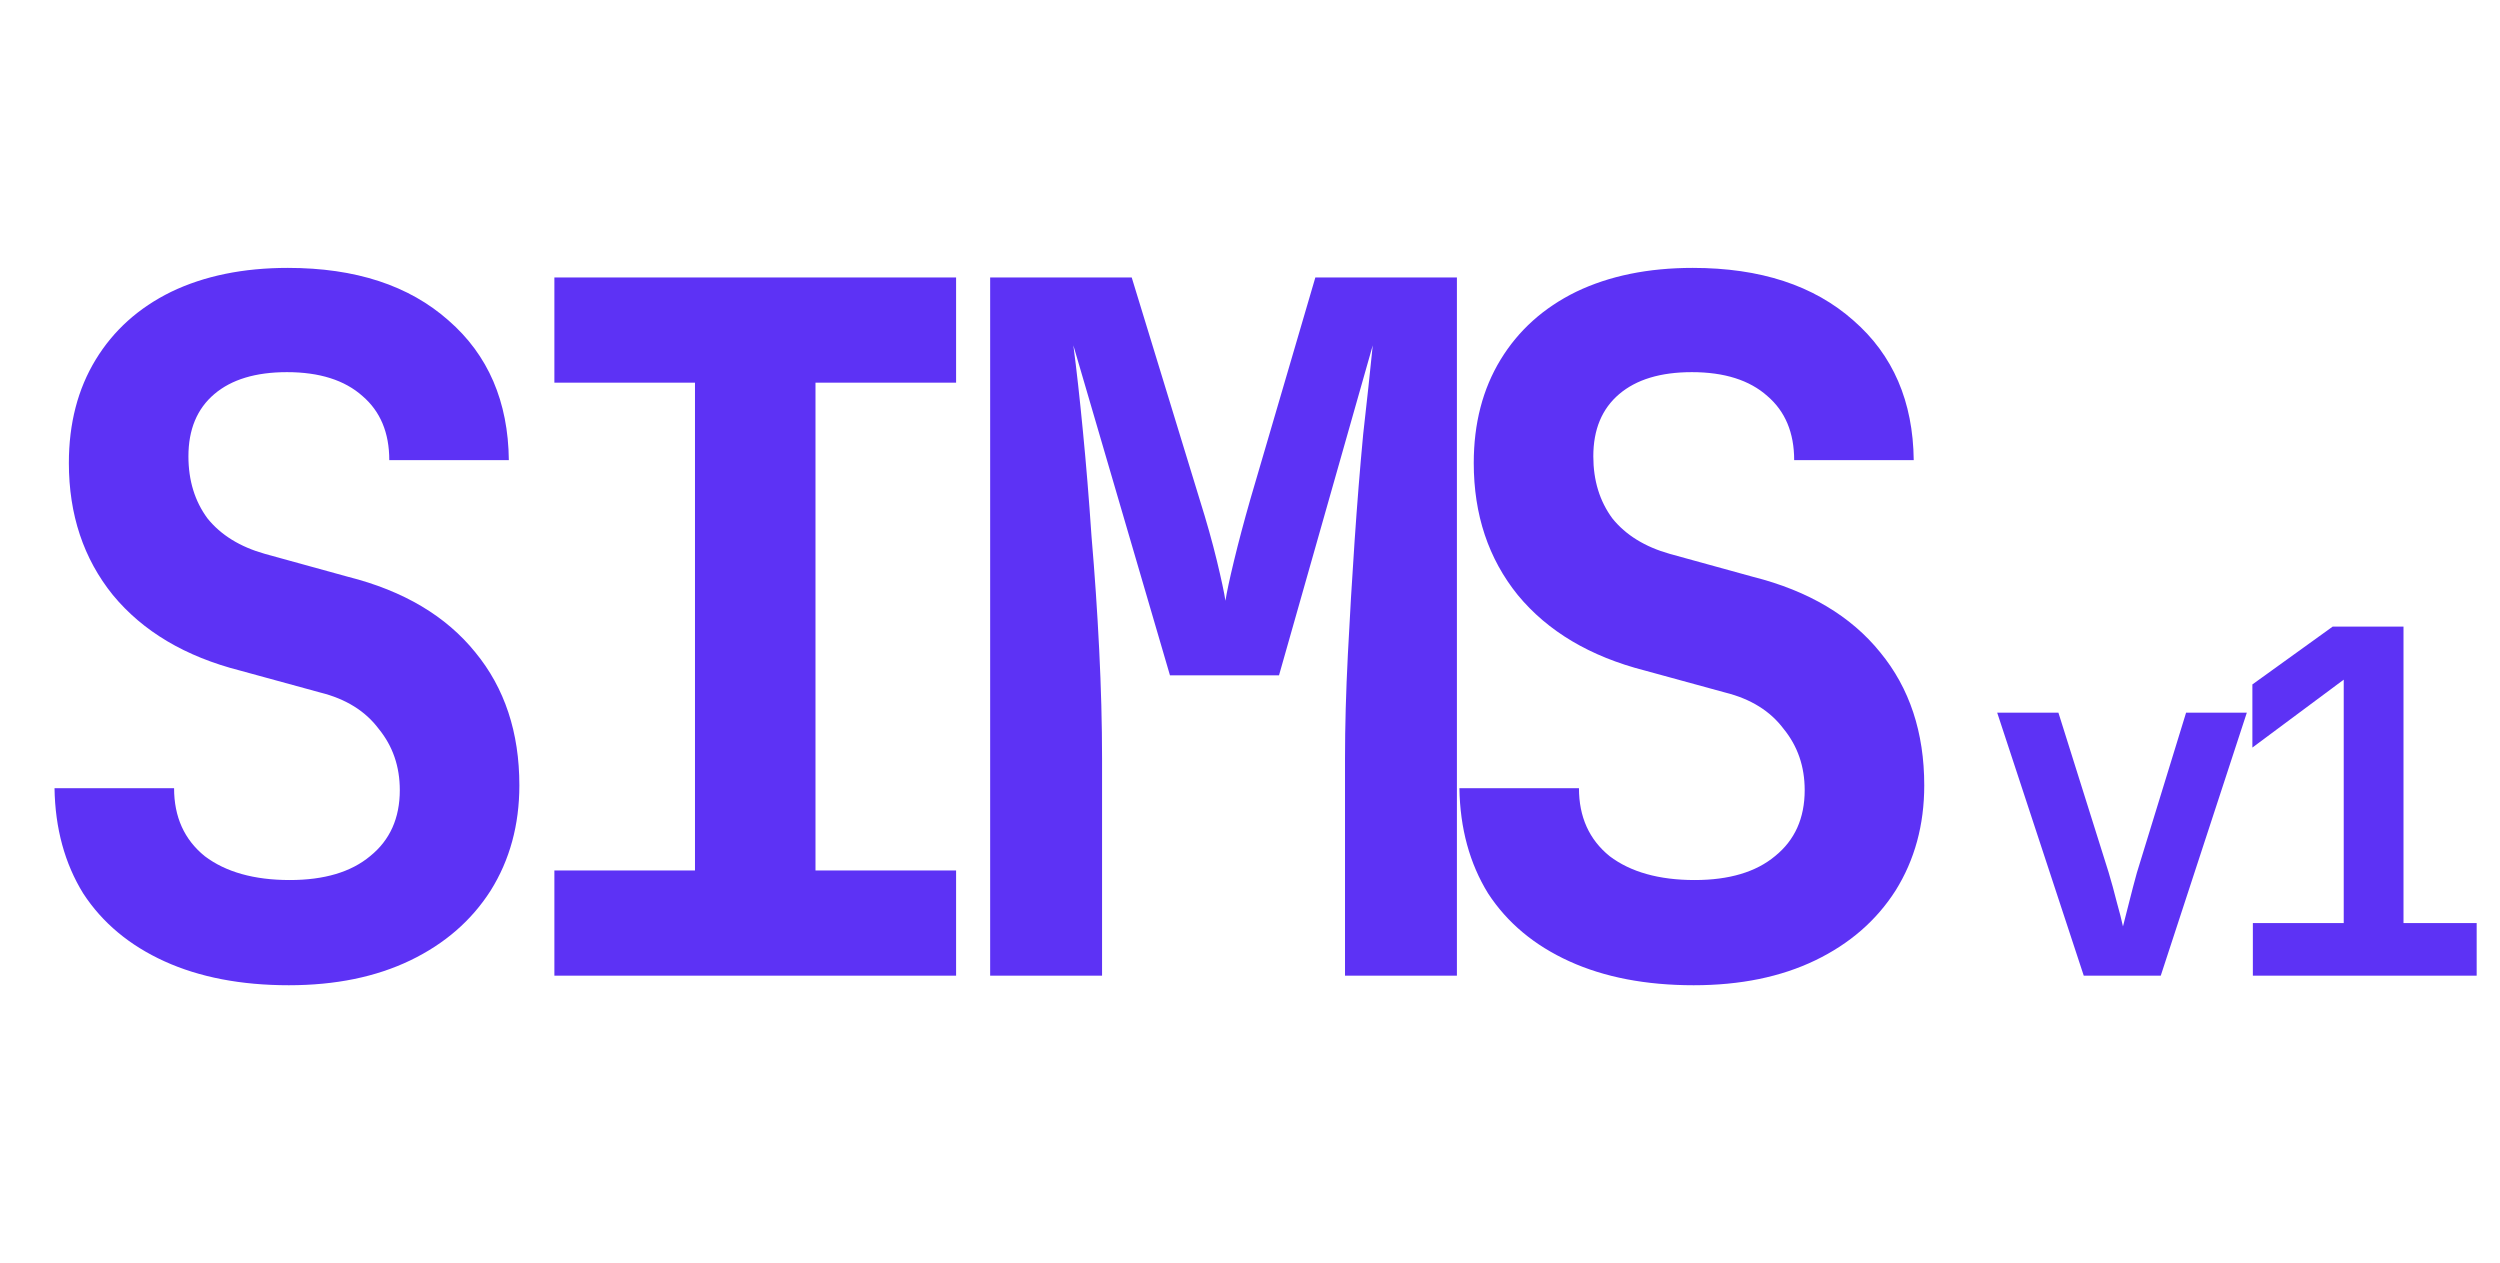 <svg width="3495" height="1765" viewBox="0 0 3495 1765" fill="none" xmlns="http://www.w3.org/2000/svg">
<path d="M403.817 1377.37C336.96 1377.37 279.017 1366.23 229.989 1343.94C180.96 1321.66 143.074 1290.01 116.331 1249.01C90.48 1207.11 77.109 1158.08 76.217 1101.92H243.36C243.36 1142.03 257.623 1173.68 286.149 1196.86C315.566 1219.14 355.234 1230.29 405.154 1230.29C453.291 1230.29 490.731 1219.14 517.474 1196.86C545.109 1174.57 558.926 1143.82 558.926 1104.59C558.926 1071.61 549.12 1043.09 529.509 1019.02C510.789 994.057 483.6 977.12 447.943 968.206L335.623 937.451C258.96 917.84 199.68 882.629 157.783 831.817C116.777 781.006 96.274 719.497 96.274 647.291C96.274 592.023 108.754 543.886 133.714 502.88C158.674 461.874 193.886 430.229 239.349 407.943C285.703 385.657 340.08 374.514 402.48 374.514C496.971 374.514 571.851 399.029 627.12 448.057C682.389 496.194 710.469 561.269 711.36 643.28H544.217C544.217 604.949 531.737 575.086 506.777 553.691C481.817 531.406 446.606 520.263 401.143 520.263C357.463 520.263 323.589 530.514 299.52 551.017C275.451 571.52 263.417 600.491 263.417 637.931C263.417 671.806 272.331 700.777 290.16 724.846C308.88 748.023 335.623 764.514 370.389 774.32L486.72 806.411C564.274 826.023 623.554 861.234 664.56 912.046C705.566 961.966 726.069 1023.92 726.069 1097.91C726.069 1153.18 712.697 1202.21 685.954 1244.99C659.211 1286.89 621.771 1319.43 573.634 1342.61C525.497 1365.78 468.891 1377.37 403.817 1377.37ZM775.021 1364V1216.91H971.581V534.971H775.021V387.886H1336.62V534.971H1140.06V1216.91H1336.62V1364H775.021ZM1384.24 1364V387.886H1582.13L1677.07 698.103C1686.88 729.303 1694.9 757.829 1701.14 783.68C1707.38 809.531 1711.39 828.251 1713.17 839.84C1714.96 828.251 1718.97 809.531 1725.21 783.68C1731.45 757.829 1739.02 729.303 1747.94 698.103L1838.86 387.886H2036.76V1364H1880.32V1060.47C1880.32 1015.9 1881.65 967.314 1884.33 914.72C1887 862.126 1890.12 809.531 1893.69 756.937C1897.25 704.343 1901.26 654.423 1905.72 607.177C1911.07 559.931 1915.53 518.48 1919.09 482.823L1788.05 944.137H1635.62L1500.57 482.823C1505.02 516.697 1509.48 556.811 1513.94 603.166C1518.4 648.629 1522.41 697.657 1525.97 750.251C1530.43 801.954 1534 854.549 1536.67 908.034C1539.34 961.52 1540.68 1012.33 1540.68 1060.47V1364H1384.24ZM2367.85 1377.37C2300.99 1377.37 2243.05 1366.23 2194.02 1343.94C2144.99 1321.66 2107.11 1290.01 2080.36 1249.01C2054.51 1207.11 2041.14 1158.08 2040.25 1101.92H2207.39C2207.39 1142.03 2221.66 1173.68 2250.18 1196.86C2279.6 1219.14 2319.27 1230.29 2369.19 1230.29C2417.32 1230.29 2454.76 1219.14 2481.51 1196.86C2509.14 1174.57 2522.96 1143.82 2522.96 1104.59C2522.96 1071.61 2513.15 1043.09 2493.54 1019.02C2474.82 994.057 2447.63 977.12 2411.98 968.206L2299.66 937.451C2222.99 917.84 2163.71 882.629 2121.82 831.817C2080.81 781.006 2060.31 719.497 2060.31 647.291C2060.31 592.023 2072.79 543.886 2097.75 502.88C2122.71 461.874 2157.92 430.229 2203.38 407.943C2249.74 385.657 2304.11 374.514 2366.51 374.514C2461 374.514 2535.88 399.029 2591.15 448.057C2646.42 496.194 2674.5 561.269 2675.39 643.28H2508.25C2508.25 604.949 2495.77 575.086 2470.81 553.691C2445.85 531.406 2410.64 520.263 2365.18 520.263C2321.5 520.263 2287.62 530.514 2263.55 551.017C2239.48 571.52 2227.45 600.491 2227.45 637.931C2227.45 671.806 2236.36 700.777 2254.19 724.846C2272.91 748.023 2299.66 764.514 2334.42 774.32L2450.75 806.411C2528.31 826.023 2587.59 861.234 2628.59 912.046C2669.6 961.966 2690.1 1023.92 2690.1 1097.91C2690.1 1153.18 2676.73 1202.21 2649.99 1244.99C2623.24 1286.89 2585.8 1319.43 2537.67 1342.61C2489.53 1365.78 2432.92 1377.37 2367.85 1377.37Z" fill="#5D32F5"/>
<path d="M2913.09 1364L2792.07 996.286H2877.65L2947.85 1219.59C2951.86 1232.96 2955.65 1246.78 2959.22 1261.04C2963.23 1275.3 2966.13 1286.67 2967.91 1295.14C2970.14 1286.67 2973.03 1275.3 2976.6 1261.04C2980.17 1246.78 2983.73 1233.18 2987.3 1220.26L3056.16 996.286H3141.07L3020.73 1364H2913.09ZM3149.5 1364V1290.46H3276.53V950.155L3148.83 1045.09V956.841L3261.15 875.944H3360.1V1290.46H3462.39V1364H3149.5Z" fill="#5D32F5"/>
</svg>
